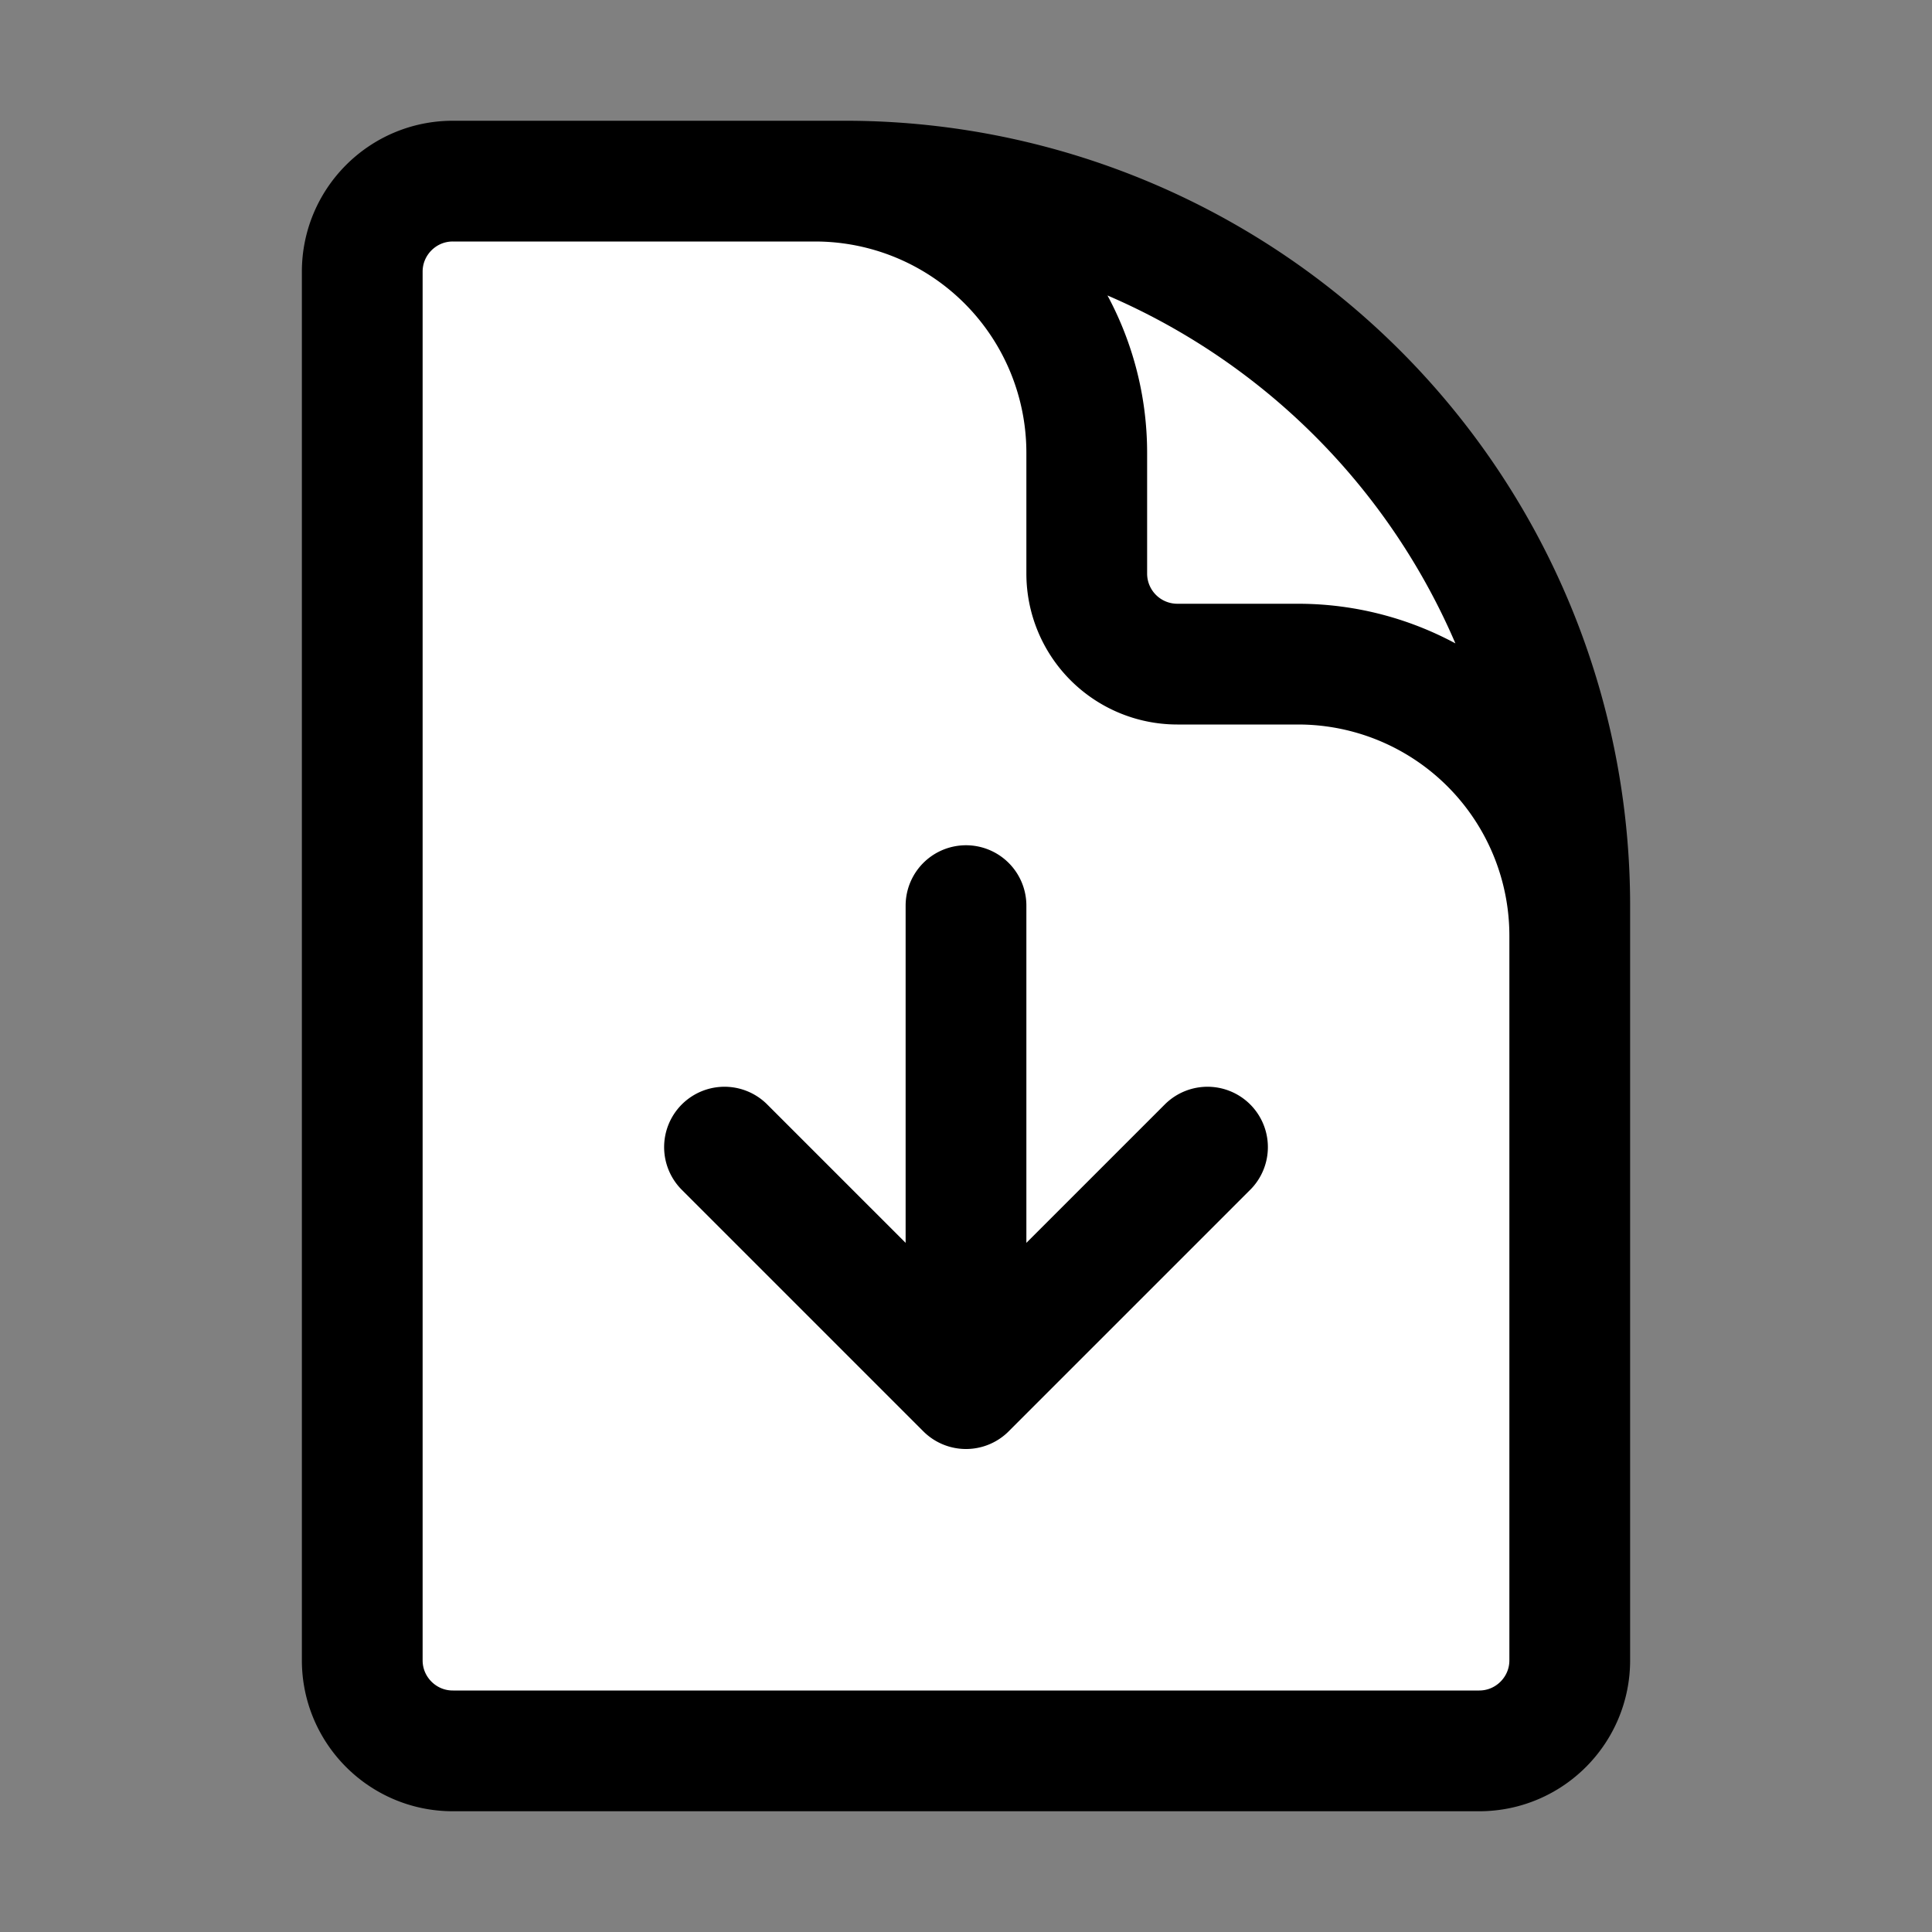 <svg
  fill="#fff"
  stroke="currentColor"
  stroke-width="1.5"
  viewBox="0 0 24 24"
  xmlns="http://www.w3.org/2000/svg"
  aria-hidden="true"
>
  <rect x="0" y="0" width="24" height="24" fill="#808080" stroke="none"/>
  <path
    stroke-linecap="round"
    stroke-linejoin="round"
    d="M19.5 14.25v-2.625a3.375 3.375 0 00-3.375-3.375h-1.5A1.125 1.125 0 0113.5 7.125v-1.5a3.375 3.375 0 00-3.375-3.375H8.25m.75 12l3 3m0 0l3-3m-3 3v-6m-1.5-9H5.625c-.621 0-1.125.504-1.125 1.125v17.25c0 .621.504 1.125 1.125 1.125h12.75c.621 0 1.125-.504 1.125-1.125V11.25a9 9 0 00-9-9z"
  ></path>
</svg>